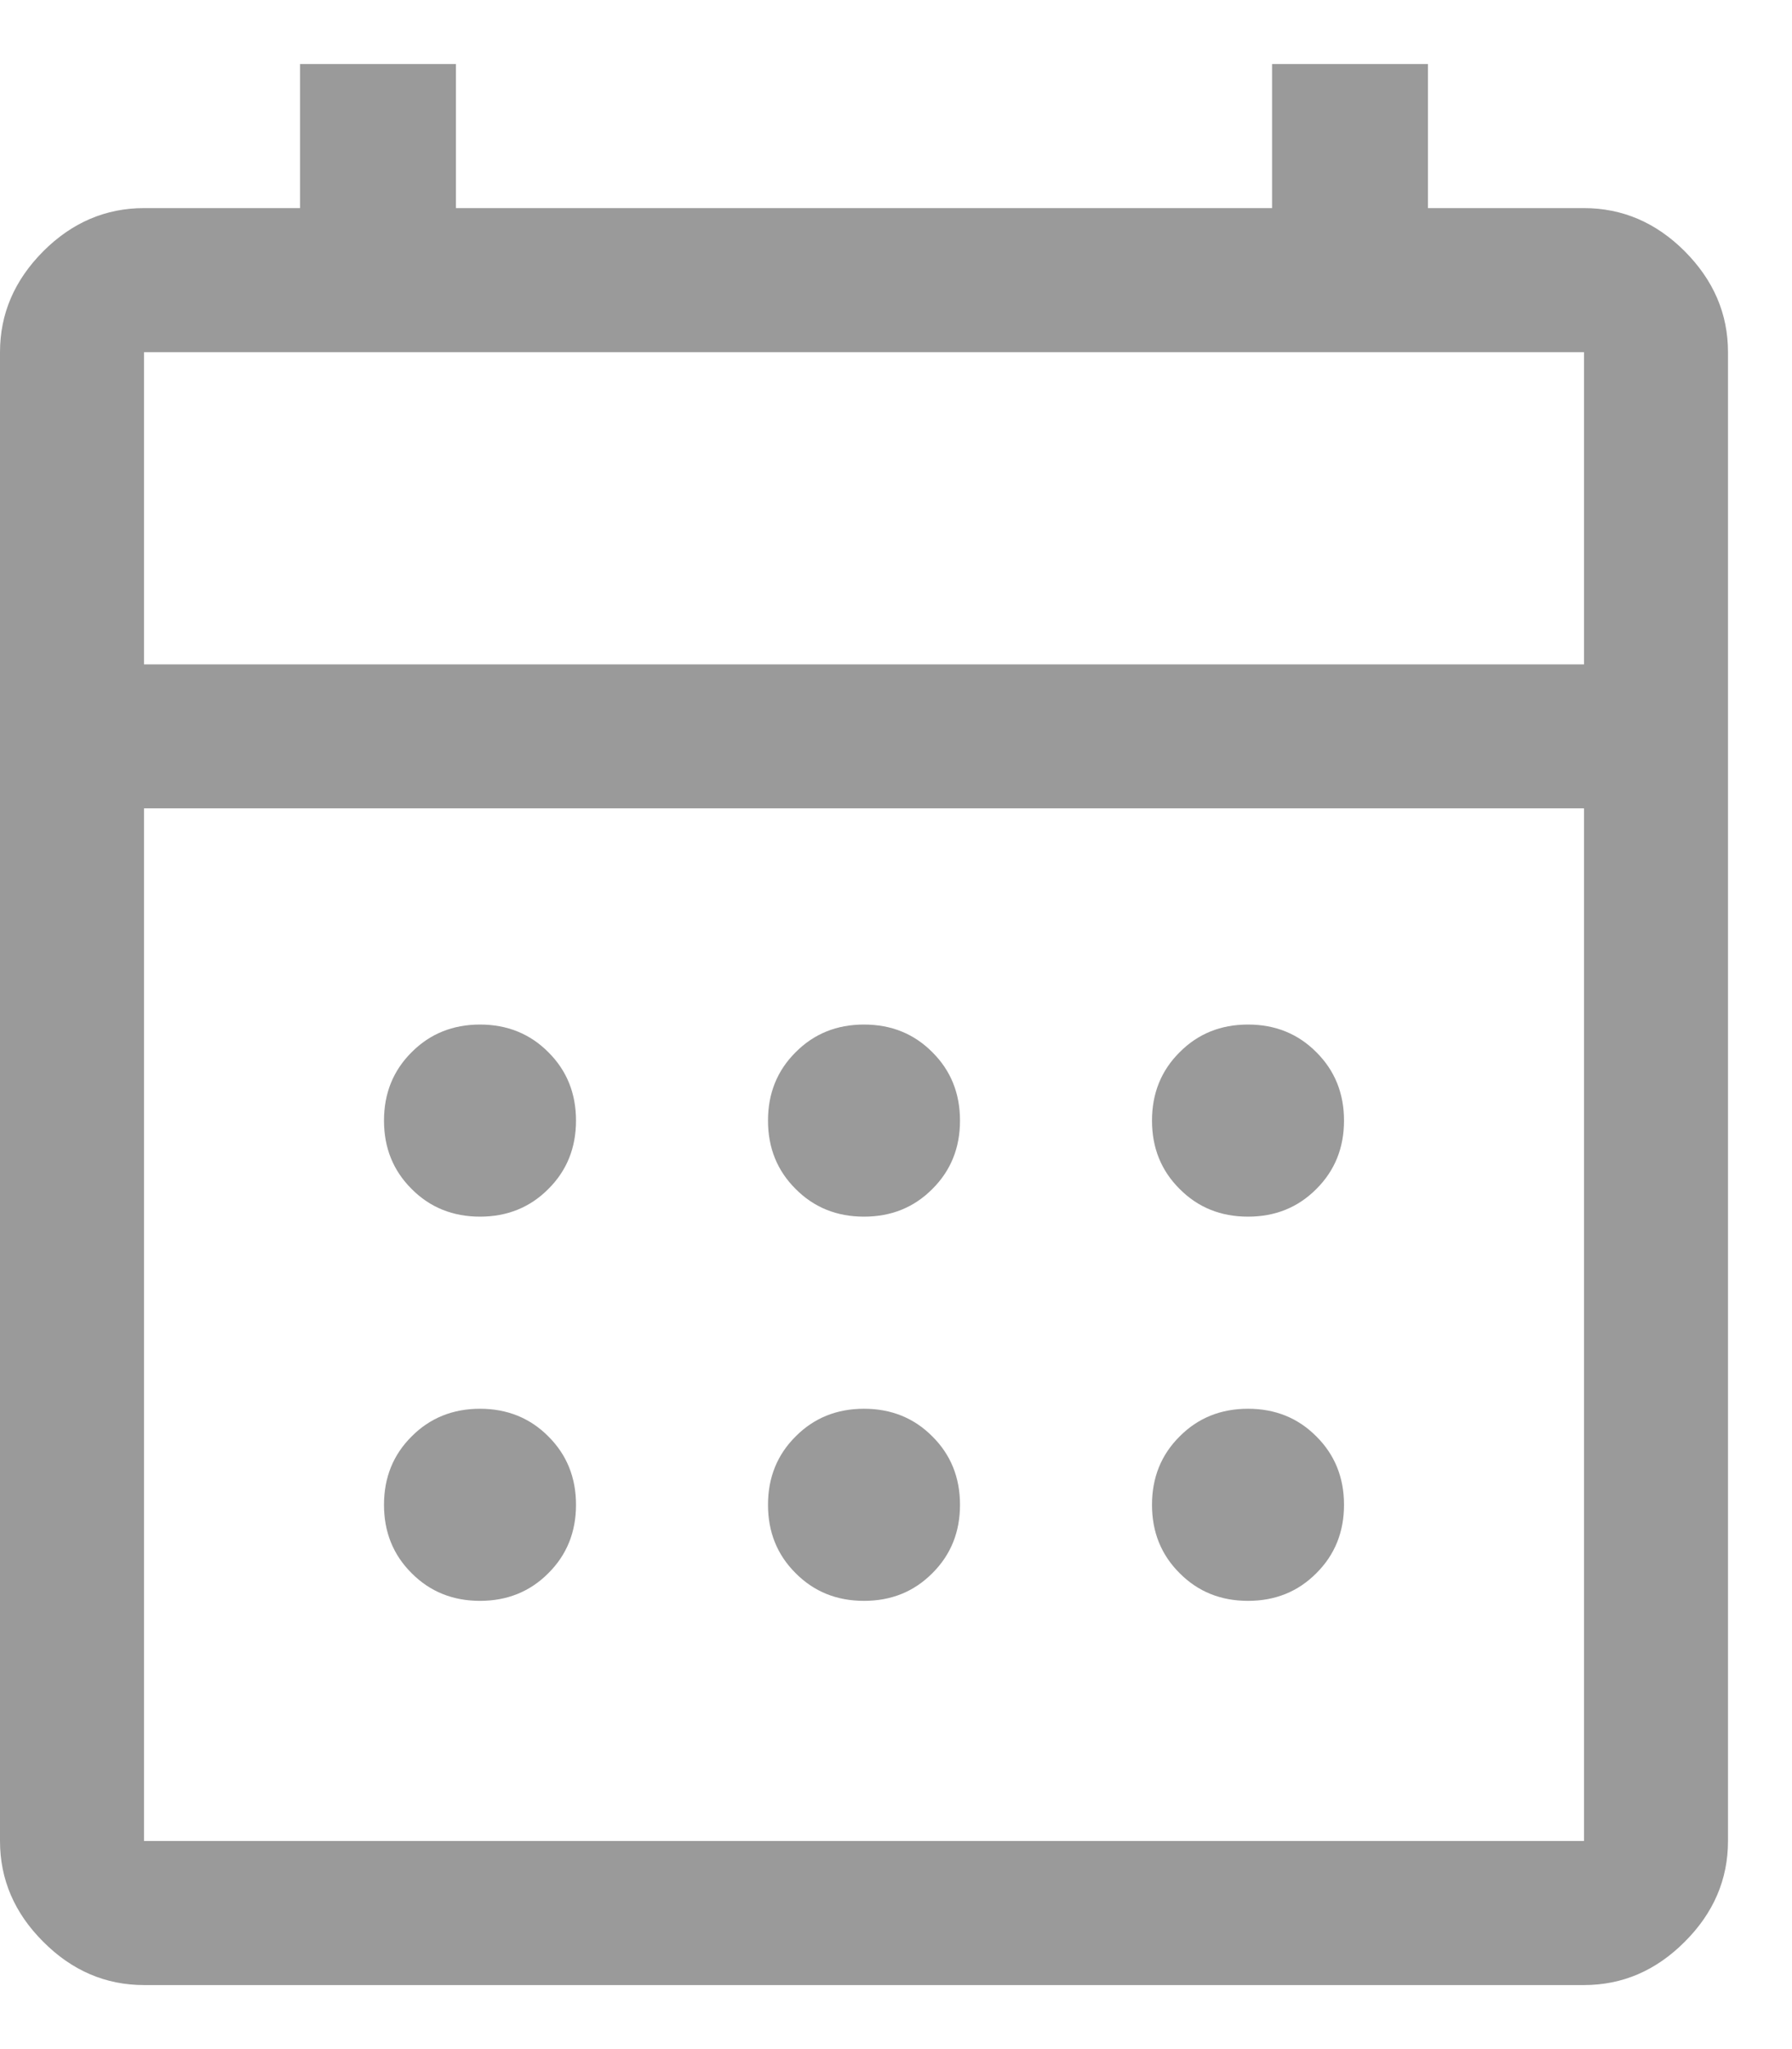 <svg width="14" height="16" viewBox="0 0 14 16" fill="none" xmlns="http://www.w3.org/2000/svg">
<path d="M1.125 15.5C0.825 15.5 0.562 15.387 0.338 15.162C0.113 14.938 0 14.675 0 14.375V2.75C0 2.45 0.113 2.188 0.338 1.962C0.562 1.738 0.825 1.625 1.125 1.625H2.344V0.5H3.562V1.625H9.938V0.5H11.156V1.625H12.375C12.675 1.625 12.938 1.738 13.162 1.962C13.387 2.188 13.5 2.45 13.5 2.75V14.375C13.5 14.675 13.387 14.938 13.162 15.162C12.938 15.387 12.675 15.5 12.375 15.5H1.125ZM1.125 14.375H12.375V6.312H1.125V14.375ZM1.125 5.188H12.375V2.75H1.125V5.188ZM1.125 5.188V2.75V5.188ZM6.75 9.5C6.537 9.5 6.359 9.428 6.216 9.284C6.072 9.141 6 8.963 6 8.75C6 8.537 6.072 8.359 6.216 8.216C6.359 8.072 6.537 8 6.75 8C6.963 8 7.141 8.072 7.284 8.216C7.428 8.359 7.5 8.537 7.5 8.75C7.5 8.963 7.428 9.141 7.284 9.284C7.141 9.428 6.963 9.5 6.75 9.5ZM3.75 9.5C3.538 9.5 3.359 9.428 3.216 9.284C3.072 9.141 3 8.963 3 8.75C3 8.537 3.072 8.359 3.216 8.216C3.359 8.072 3.538 8 3.75 8C3.962 8 4.141 8.072 4.284 8.216C4.428 8.359 4.5 8.537 4.5 8.75C4.5 8.963 4.428 9.141 4.284 9.284C4.141 9.428 3.962 9.5 3.75 9.5ZM9.75 9.5C9.537 9.5 9.359 9.428 9.216 9.284C9.072 9.141 9 8.963 9 8.75C9 8.537 9.072 8.359 9.216 8.216C9.359 8.072 9.537 8 9.75 8C9.963 8 10.141 8.072 10.284 8.216C10.428 8.359 10.5 8.537 10.5 8.75C10.5 8.963 10.428 9.141 10.284 9.284C10.141 9.428 9.963 9.5 9.75 9.5ZM6.75 12.5C6.537 12.5 6.359 12.428 6.216 12.284C6.072 12.141 6 11.963 6 11.75C6 11.537 6.072 11.359 6.216 11.216C6.359 11.072 6.537 11 6.75 11C6.963 11 7.141 11.072 7.284 11.216C7.428 11.359 7.5 11.537 7.5 11.75C7.5 11.963 7.428 12.141 7.284 12.284C7.141 12.428 6.963 12.5 6.75 12.5ZM3.75 12.5C3.538 12.5 3.359 12.428 3.216 12.284C3.072 12.141 3 11.963 3 11.75C3 11.537 3.072 11.359 3.216 11.216C3.359 11.072 3.538 11 3.75 11C3.962 11 4.141 11.072 4.284 11.216C4.428 11.359 4.5 11.537 4.5 11.75C4.5 11.963 4.428 12.141 4.284 12.284C4.141 12.428 3.962 12.5 3.75 12.5ZM9.75 12.5C9.537 12.5 9.359 12.428 9.216 12.284C9.072 12.141 9 11.963 9 11.75C9 11.537 9.072 11.359 9.216 11.216C9.359 11.072 9.537 11 9.75 11C9.963 11 10.141 11.072 10.284 11.216C10.428 11.359 10.5 11.537 10.5 11.75C10.5 11.963 10.428 12.141 10.284 12.284C10.141 12.428 9.963 12.5 9.75 12.5Z" fill="#9A9A9A"/>
</svg>
